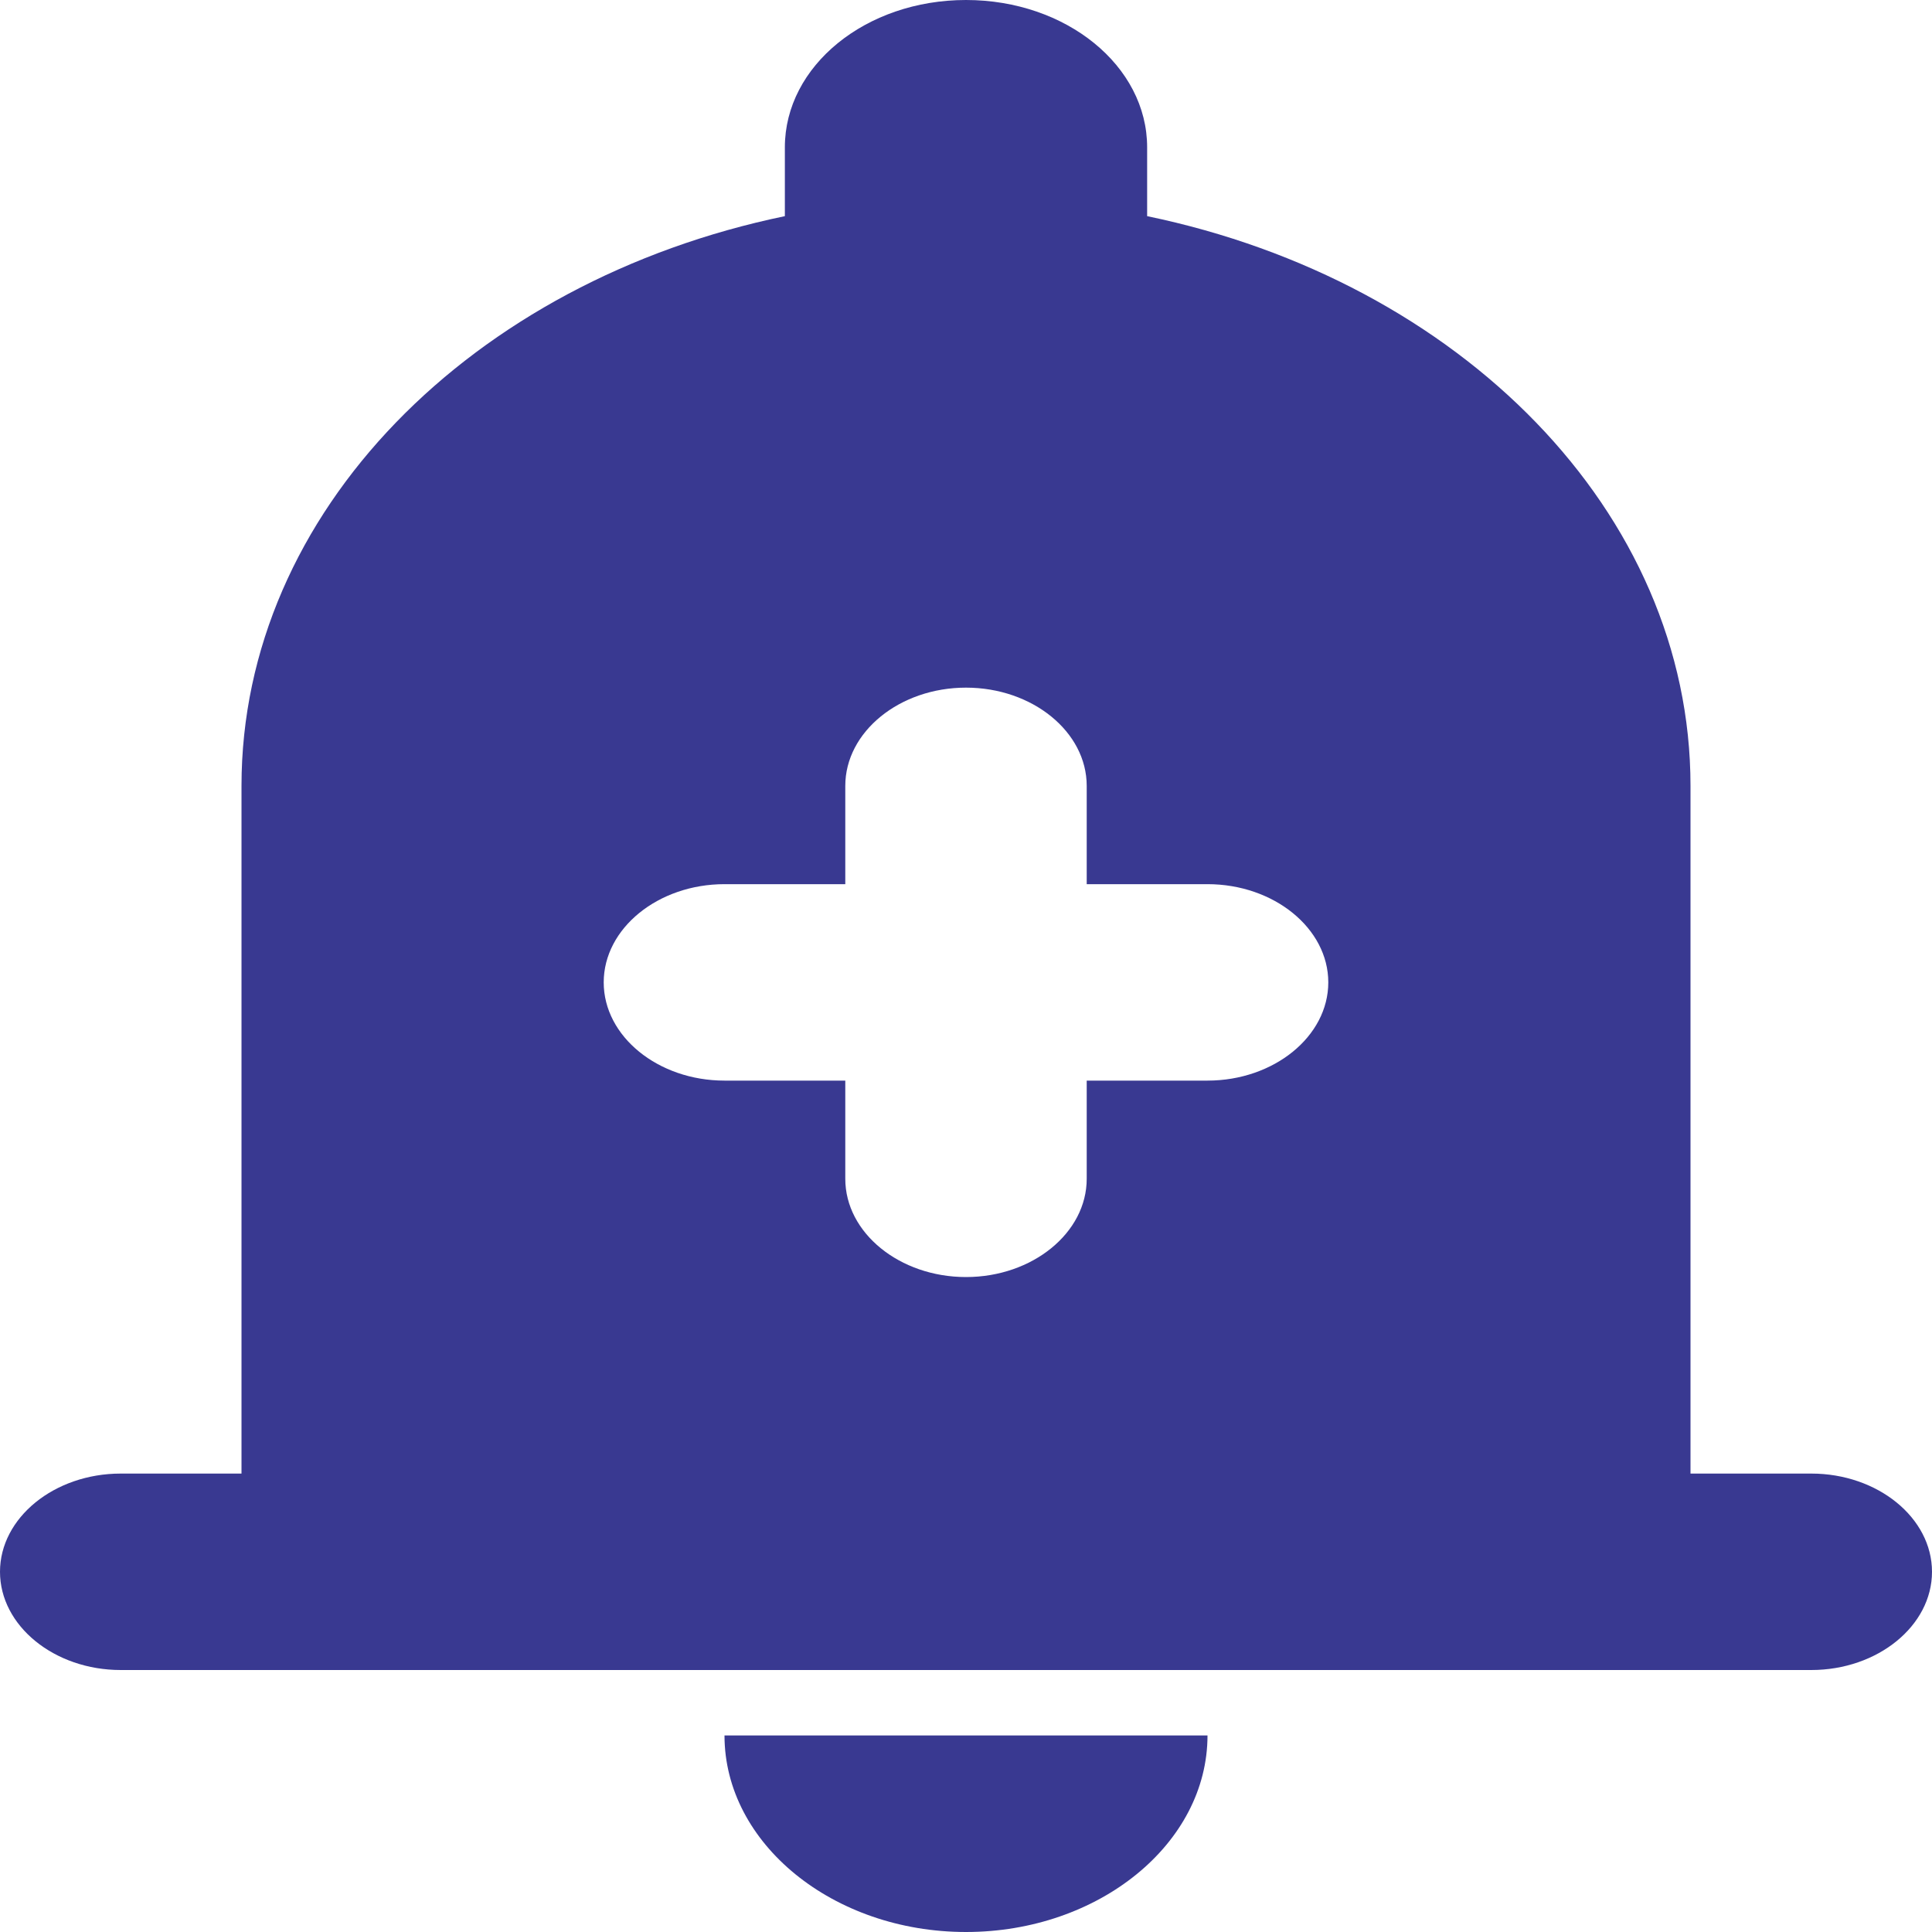 <svg width="25" height="25" viewBox="0 0 25 25" fill="none" xmlns="http://www.w3.org/2000/svg">
<path d="M12.5 25C14.219 25 15.625 23.856 15.625 22.457H9.375C9.375 23.856 10.781 25 12.5 25Z" fill="#393991"/>
<path d="M23.438 19.068H21.875V10.169C21.875 6.623 18.891 3.636 14.844 2.797V1.907C14.844 0.852 13.797 0 12.5 0C11.203 0 10.156 0.852 10.156 1.907V2.797C6.109 3.636 3.125 6.623 3.125 10.169V19.068H1.562C0.703 19.068 0 19.64 0 20.339C0 21.038 0.703 21.61 1.562 21.61H23.438C24.297 21.61 25 21.038 25 20.339C25 19.64 24.297 19.068 23.438 19.068ZM15.625 13.983H14.062V15.254C14.062 15.953 13.359 16.525 12.5 16.525C11.641 16.525 10.938 15.953 10.938 15.254V13.983H9.375C8.516 13.983 7.812 13.411 7.812 12.712C7.812 12.013 8.516 11.441 9.375 11.441H10.938V10.169C10.938 9.47 11.641 8.898 12.5 8.898C13.359 8.898 14.062 9.47 14.062 10.169V11.441H15.625C16.484 11.441 17.188 12.013 17.188 12.712C17.188 13.411 16.484 13.983 15.625 13.983Z" fill="#393991"/>
</svg>
